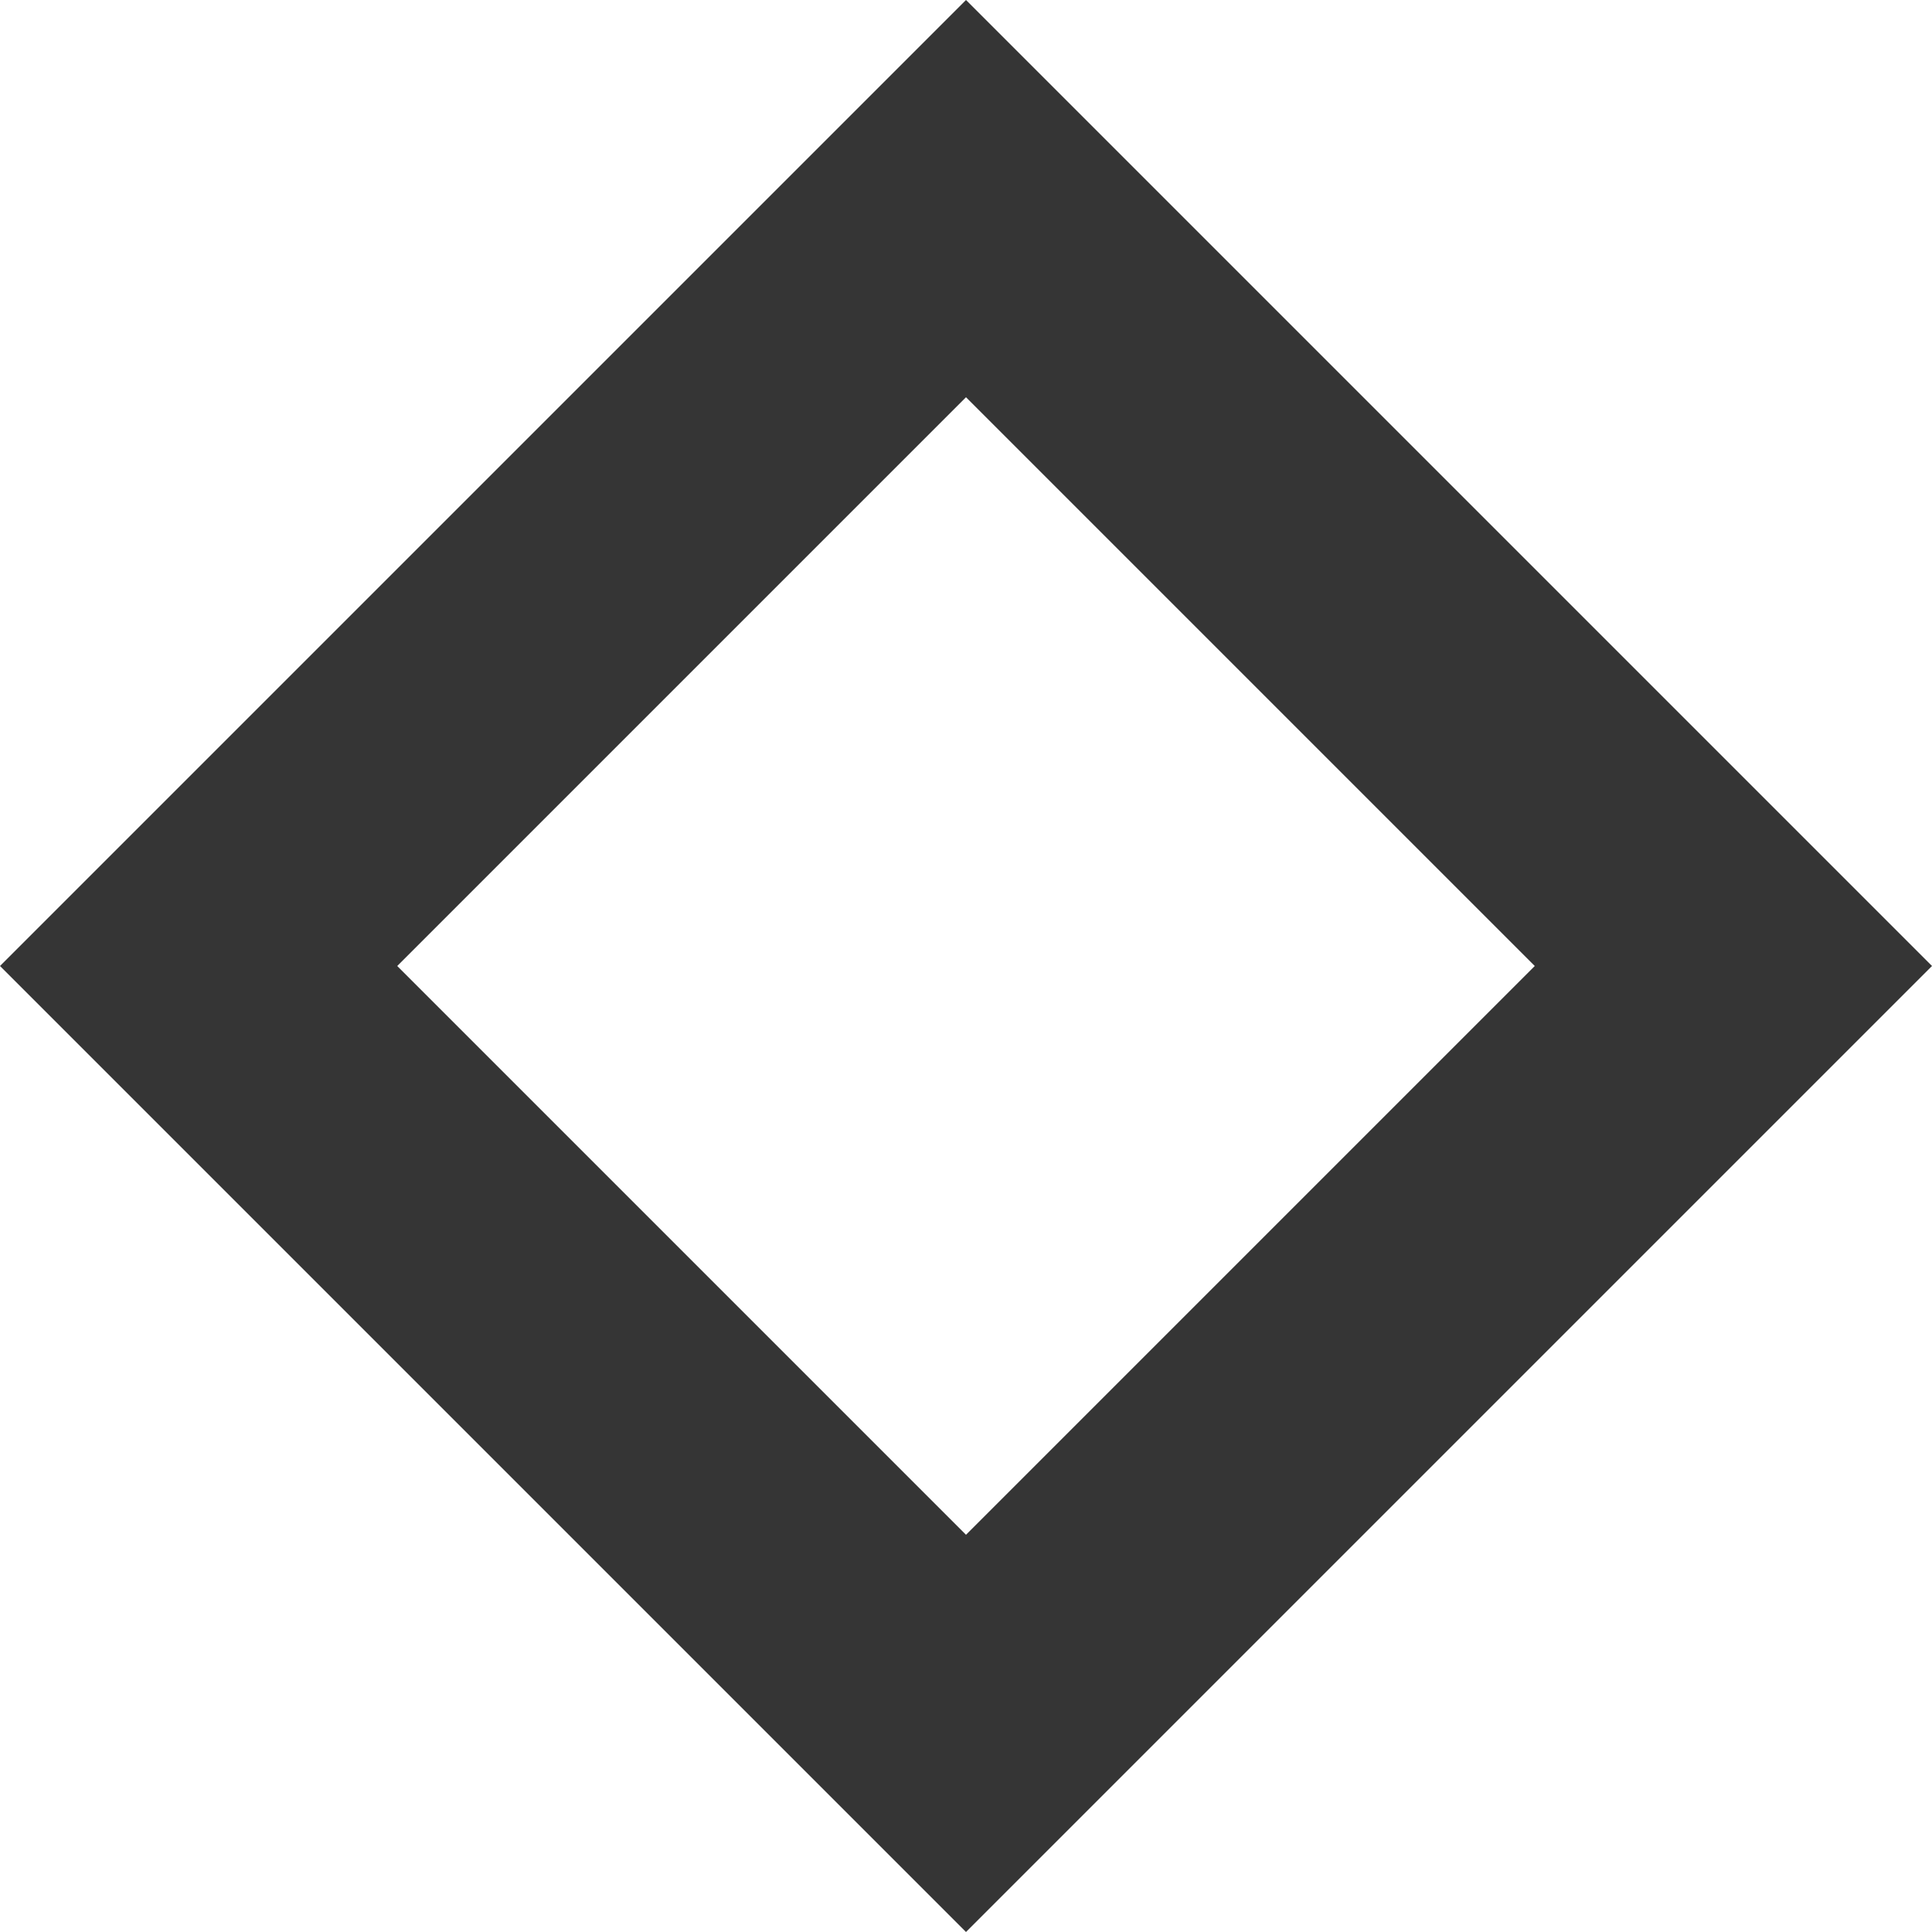 <svg xmlns="http://www.w3.org/2000/svg" xmlns:xlink="http://www.w3.org/1999/xlink" width="198" height="198" viewBox="0 0 198 198">
  <defs>
    <clipPath id="clip-diamond_skin">
      <rect width="198" height="198"/>
    </clipPath>
  </defs>
  <g id="diamond_skin" clip-path="url(#clip-diamond_skin)">
    <path id="Path_11679" data-name="Path 11679" d="M99,198,0,99,99,0l99,99ZM40.709,99,99,157.291,157.291,99,99,40.709Z" fill="#353535"/>
  </g>
</svg>
